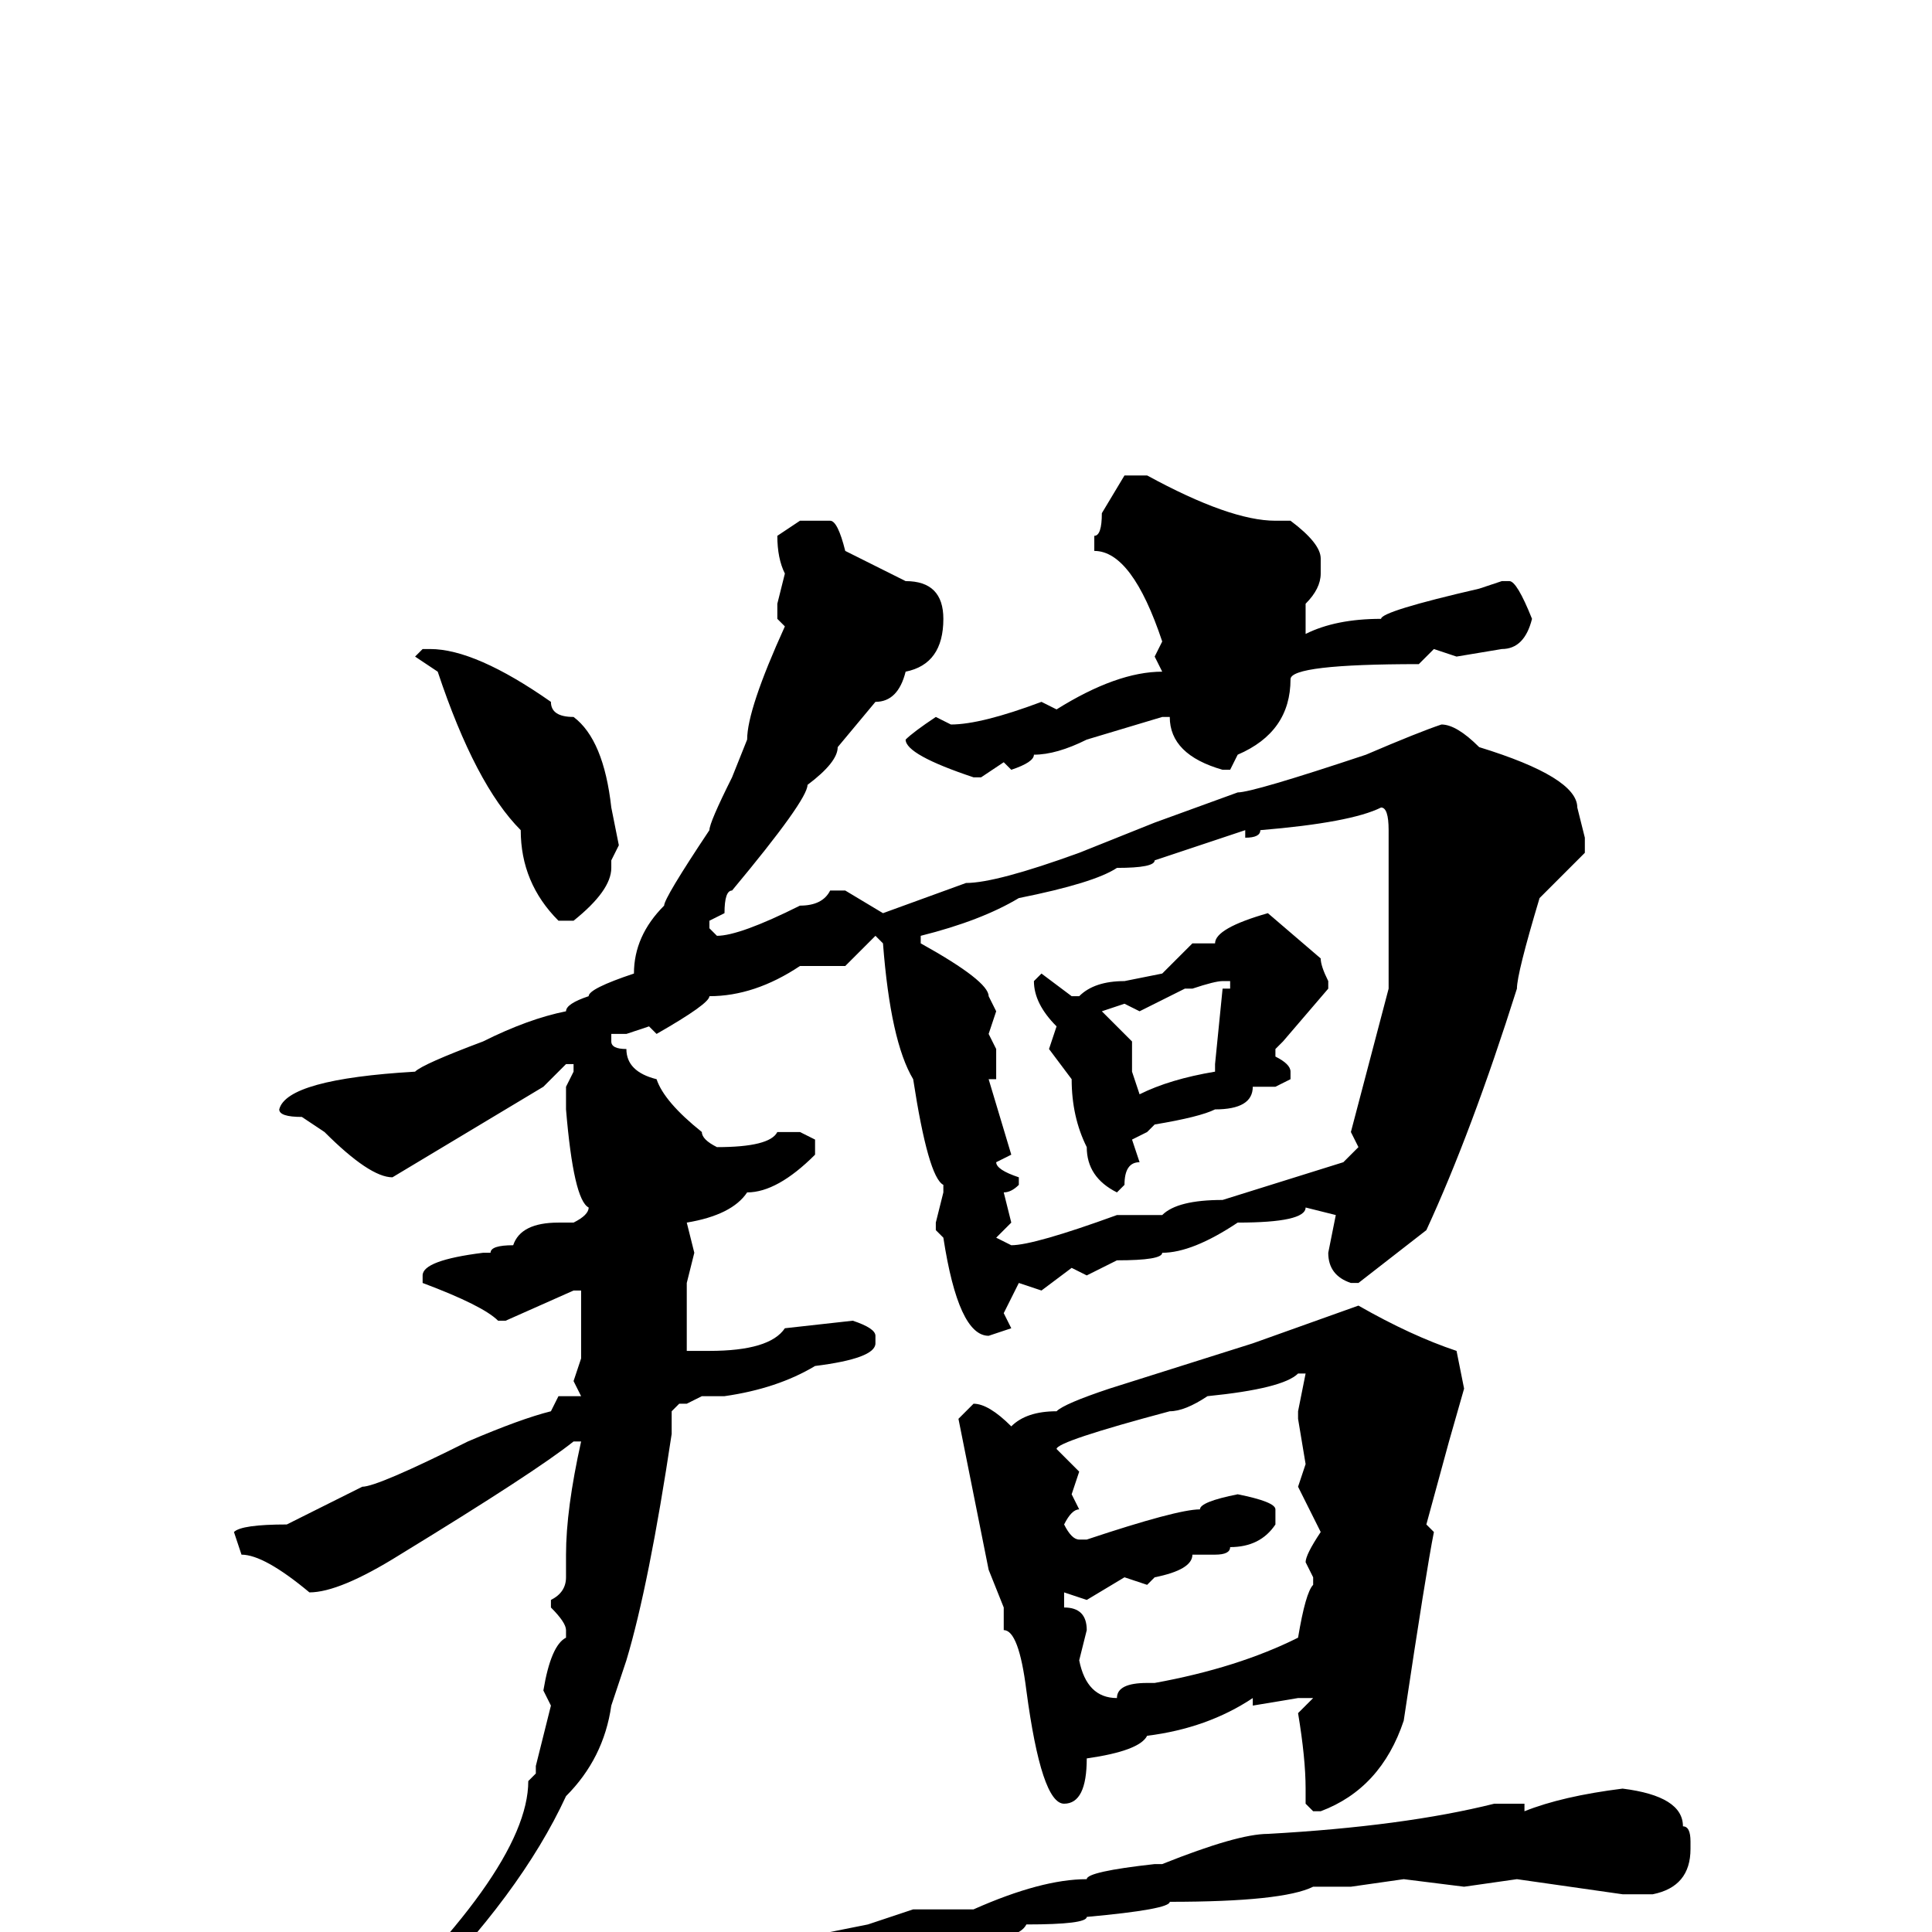 <svg xmlns="http://www.w3.org/2000/svg" viewBox="0 -256 256 256">
	<path fill="#000000" d="M152 -193Q163 -187 169 -187H171Q175 -184 175 -182V-180Q175 -178 173 -176V-172Q177 -174 183 -174Q183 -175 196 -178L199 -179H200Q201 -179 203 -174Q202 -170 199 -170L193 -169L190 -170L188 -168Q171 -168 171 -166Q171 -159 164 -156L163 -154H162Q155 -156 155 -161H154L144 -158Q140 -156 137 -156Q137 -155 134 -154L133 -155L130 -153H129Q120 -156 120 -158Q121 -159 124 -161L126 -160Q130 -160 138 -163L140 -162Q148 -167 154 -167L153 -169L154 -171Q150 -183 145 -183V-185Q146 -185 146 -188L149 -193ZM106 -187H110Q111 -187 112 -183L120 -179Q125 -179 125 -174Q125 -168 120 -167Q119 -163 116 -163L111 -157Q111 -155 107 -152Q107 -150 97 -138Q96 -138 96 -135L94 -134V-133L95 -132Q98 -132 106 -136Q109 -136 110 -138H112L117 -135L128 -139Q132 -139 143 -143L153 -147L164 -151Q166 -151 181 -156Q188 -159 191 -160Q193 -160 196 -157Q209 -153 209 -149L210 -145V-143L204 -137Q201 -127 201 -125Q195 -106 189 -93L180 -86H179Q176 -87 176 -90L177 -95L173 -96Q173 -94 164 -94Q158 -90 154 -90Q154 -89 148 -89L144 -87L142 -88L138 -85L135 -86L133 -82L134 -80L131 -79Q127 -79 125 -92L124 -93V-94L125 -98V-99Q123 -100 121 -113Q118 -118 117 -131L116 -132L112 -128H106Q100 -124 94 -124Q94 -123 87 -119L86 -120L83 -119H82H81V-118Q81 -117 83 -117Q83 -114 87 -113Q88 -110 93 -106Q93 -105 95 -104Q102 -104 103 -106H106L108 -105V-103Q103 -98 99 -98Q97 -95 91 -94L92 -90L91 -86V-77H94Q102 -77 104 -80L113 -81Q116 -80 116 -79V-78Q116 -76 108 -75Q103 -72 96 -71H95H93L91 -70H90L89 -69V-66Q86 -46 83 -36L81 -30Q80 -23 75 -18Q69 -5 55 9L45 17V15Q70 -8 70 -20L71 -21V-22L73 -30L72 -32Q73 -38 75 -39V-40Q75 -41 73 -43V-44Q75 -45 75 -47V-50Q75 -56 77 -65H76Q71 -61 53 -50Q45 -45 41 -45Q35 -50 32 -50L31 -53Q32 -54 38 -54L48 -59Q50 -59 62 -65Q69 -68 73 -69L74 -71H77L76 -73L77 -76V-85H76L67 -81H66Q64 -83 56 -86V-87Q56 -89 64 -90H65Q65 -91 68 -91Q69 -94 74 -94H76Q78 -95 78 -96Q76 -97 75 -109V-112L76 -114V-115H75L72 -112L52 -100Q49 -100 43 -106L40 -108Q37 -108 37 -109Q38 -113 55 -114Q56 -115 64 -118Q70 -121 75 -122Q75 -123 78 -124Q78 -125 84 -127Q84 -132 88 -136Q88 -137 94 -146Q94 -147 97 -153L99 -158Q99 -162 104 -173L103 -174V-176L104 -180Q103 -182 103 -185ZM56 -170H57Q63 -170 73 -163Q73 -161 76 -161Q80 -158 81 -149L82 -144L81 -142V-141Q81 -138 76 -134H74Q69 -139 69 -146Q63 -152 58 -167L55 -169ZM165 -145V-146L153 -142Q153 -141 148 -141Q145 -139 135 -137Q130 -134 122 -132V-131Q131 -126 131 -124L132 -122L131 -119L132 -117V-113H131L134 -103L132 -102Q132 -101 135 -100V-99Q134 -98 133 -98L134 -94L132 -92L134 -91Q137 -91 148 -95H153H154Q156 -97 162 -97L178 -102L180 -104L179 -106L184 -125V-140V-143V-146Q184 -149 183 -149Q179 -147 167 -146Q167 -145 165 -145ZM168 -135L175 -129Q175 -128 176 -126V-125L170 -118L169 -117V-116Q171 -115 171 -114V-113L169 -112H166Q166 -109 161 -109Q159 -108 153 -107L152 -106L150 -105L151 -102Q149 -102 149 -99L148 -98Q144 -100 144 -104Q142 -108 142 -113L139 -117L140 -120Q137 -123 137 -126L138 -127L142 -124H143Q145 -126 149 -126L154 -127L158 -131H161Q161 -133 168 -135ZM158 -125H157L151 -122L149 -123L146 -122L150 -118V-117V-114L151 -111Q155 -113 161 -114V-115L162 -125H163V-126H162Q161 -126 158 -125ZM180 -83Q187 -79 193 -77L194 -72L192 -65L189 -54L190 -53Q189 -48 186 -28Q183 -19 175 -16H174L173 -17V-19Q173 -23 172 -29L174 -31H172L166 -30V-31Q160 -27 152 -26Q151 -24 144 -23Q144 -17 141 -17Q138 -17 136 -32Q135 -40 133 -40V-43L131 -48L127 -68L129 -70Q131 -70 134 -67Q136 -69 140 -69Q141 -70 147 -72L166 -78ZM140 -64L143 -61L142 -58L143 -56Q142 -56 141 -54Q142 -52 143 -52H144Q156 -56 159 -56Q159 -57 164 -58Q169 -57 169 -56V-54Q167 -51 163 -51Q163 -50 161 -50H158Q158 -48 153 -47L152 -46L149 -47L144 -44L141 -45V-44V-43Q144 -43 144 -40L143 -36Q144 -31 148 -31Q148 -33 152 -33H153Q164 -35 172 -39Q173 -45 174 -46V-47L173 -49Q173 -50 175 -53L172 -59L173 -62L172 -68V-69L173 -74H172Q170 -72 160 -71Q157 -69 155 -69Q140 -65 140 -64ZM215 -19Q223 -18 223 -14Q224 -14 224 -12V-11Q224 -6 219 -5H215L201 -7L194 -6L186 -7L179 -6H174Q170 -4 155 -4Q155 -3 144 -2Q144 -1 136 -1Q135 1 129 1L117 4Q113 7 107 8H106Q105 8 105 5Q101 4 101 3L102 1H105L115 -1L121 -3H126H129Q138 -7 144 -7Q144 -8 153 -9H154Q164 -13 168 -13Q186 -14 198 -17H202V-16Q207 -18 215 -19Z"/>
</svg>